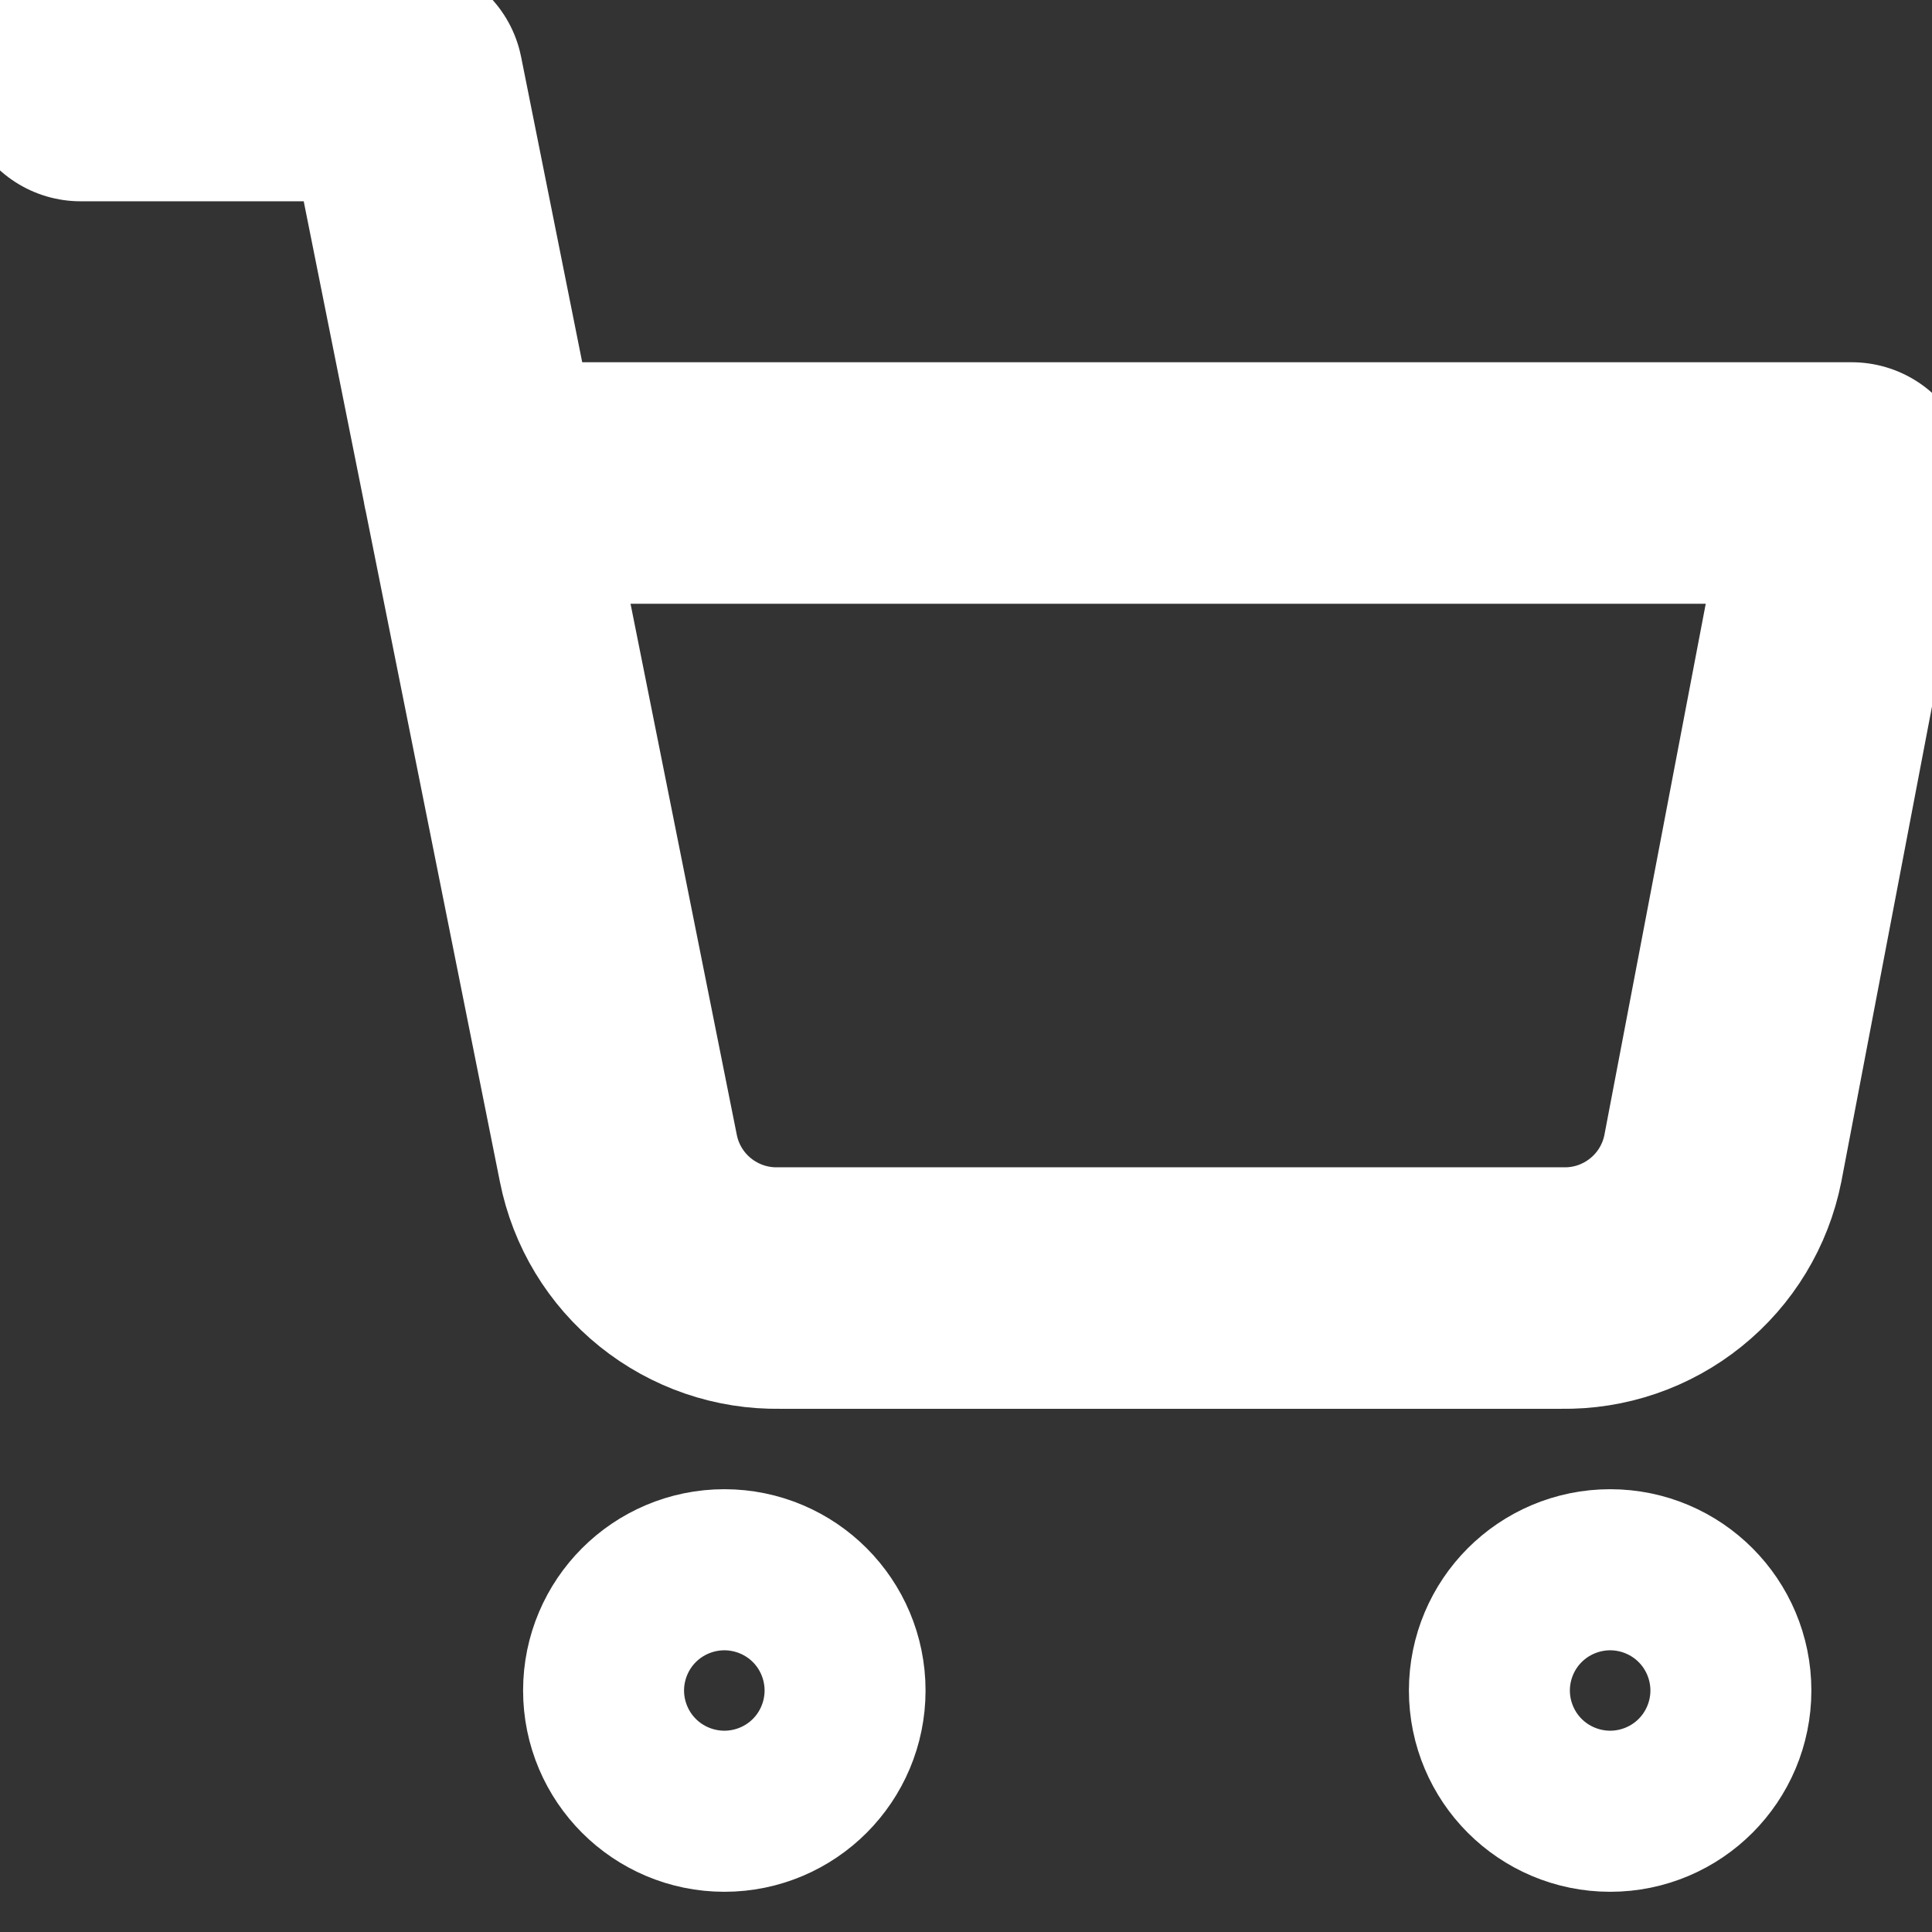 <svg width="16" height="16" viewBox="0 0 16 16" fill="none" xmlns="http://www.w3.org/2000/svg">
<rect x="0" y="0" width="16" height="16" fill="#333333" stroke="none"/>
<g clip-path="url(#clip0)">
<path d="M5.999 14.667C6.367 14.667 6.665 14.368 6.665 14C6.665 13.632 6.367 13.333 5.999 13.333C5.631 13.333 5.332 13.632 5.332 14C5.332 14.368 5.631 14.667 5.999 14.667Z" stroke="white" stroke-width="2" stroke-linecap="round" stroke-linejoin="round"/>
<path d="M13.335 14.667C13.703 14.667 14.001 14.368 14.001 14C14.001 13.632 13.703 13.333 13.335 13.333C12.966 13.333 12.668 13.632 12.668 14C12.668 14.368 12.966 14.667 13.335 14.667Z" stroke="white" stroke-width="2" stroke-linecap="round" stroke-linejoin="round"/>
<path d="M0.668 0.667H3.335L5.121 9.593C5.182 9.9 5.349 10.176 5.593 10.372C5.837 10.568 6.142 10.673 6.455 10.667H12.935C13.248 10.673 13.553 10.568 13.796 10.372C14.04 10.176 14.207 9.9 14.268 9.593L15.335 4H4.001" stroke="white" stroke-width="2" stroke-linecap="round" stroke-linejoin="round"/>
</g>
<defs>
<clipPath id="clip0">
<rect width="16" height="16" fill="white"/>
</clipPath>
</defs>
</svg>
